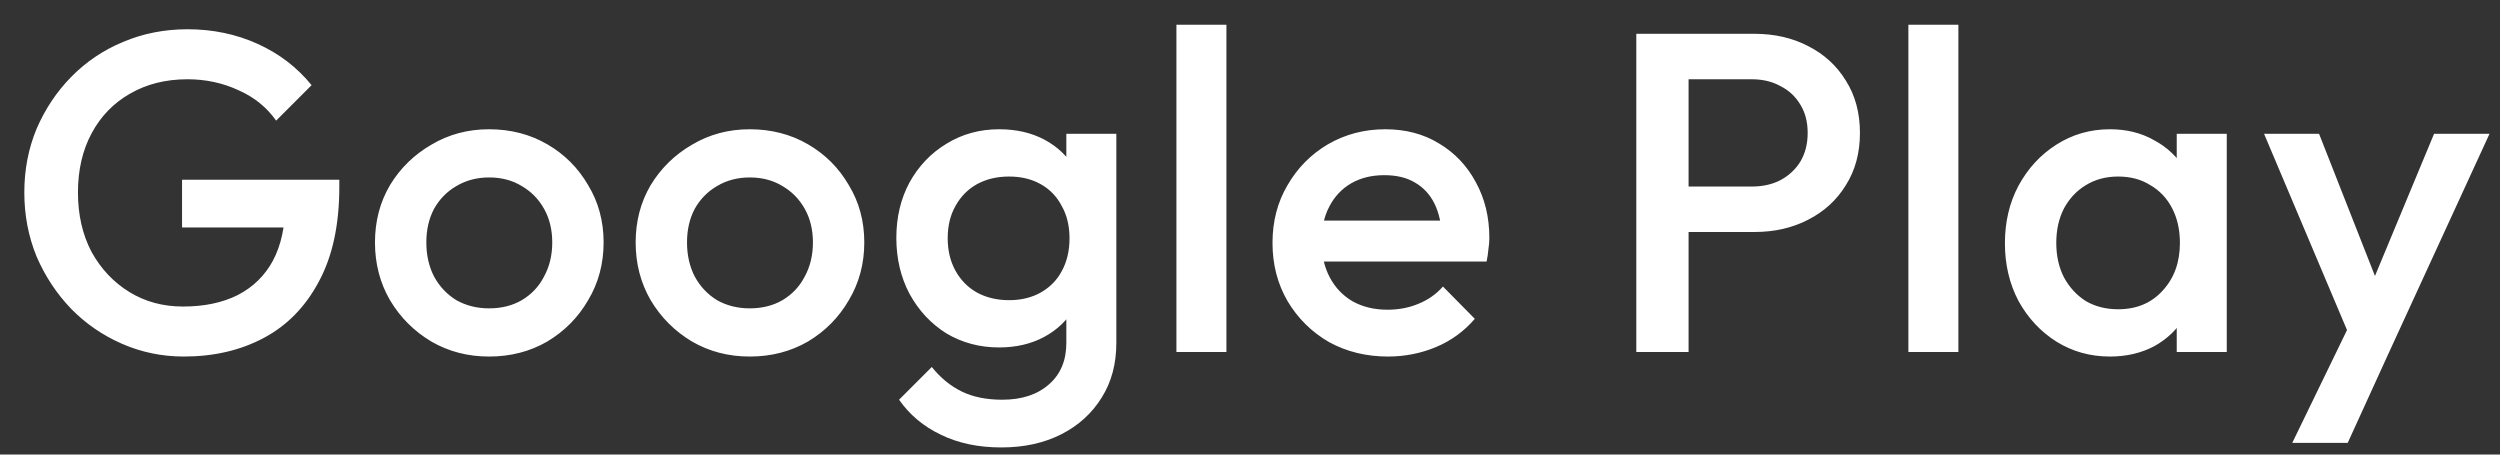 <svg width="88" height="16" viewBox="0 0 88 16" fill="none" xmlns="http://www.w3.org/2000/svg">
<rect x="0" y="0" width="88" height="16" fill="#333333" stroke="none"/>
<path d="M6.472 12.55C5.704 12.55 4.979 12.4 4.296 12.102C3.613 11.803 3.016 11.392 2.504 10.87C1.992 10.336 1.587 9.723 1.288 9.03C1 8.326 0.856 7.574 0.856 6.774C0.856 5.974 1 5.227 1.288 4.534C1.587 3.84 1.992 3.232 2.504 2.71C3.027 2.176 3.635 1.766 4.328 1.478C5.032 1.179 5.789 1.03 6.6 1.03C7.485 1.03 8.307 1.2 9.064 1.542C9.821 1.883 10.456 2.368 10.968 2.998L9.72 4.246C9.389 3.776 8.947 3.419 8.392 3.174C7.837 2.918 7.24 2.79 6.6 2.79C5.832 2.79 5.155 2.96 4.568 3.302C3.992 3.632 3.544 4.096 3.224 4.694C2.904 5.291 2.744 5.984 2.744 6.774C2.744 7.563 2.904 8.262 3.224 8.87C3.555 9.467 3.997 9.936 4.552 10.278C5.107 10.619 5.736 10.79 6.44 10.79C7.187 10.79 7.827 10.656 8.36 10.39C8.904 10.112 9.32 9.707 9.608 9.174C9.896 8.63 10.04 7.963 10.04 7.174L11.192 8.006H6.408V6.326H11.944V6.582C11.944 7.915 11.704 9.024 11.224 9.91C10.755 10.795 10.109 11.456 9.288 11.894C8.467 12.331 7.528 12.55 6.472 12.55ZM17.215 12.55C16.469 12.55 15.791 12.374 15.183 12.022C14.575 11.659 14.09 11.174 13.727 10.566C13.375 9.958 13.199 9.28 13.199 8.534C13.199 7.787 13.375 7.115 13.727 6.518C14.09 5.92 14.575 5.446 15.183 5.094C15.791 4.731 16.469 4.55 17.215 4.55C17.973 4.55 18.655 4.726 19.263 5.078C19.871 5.43 20.351 5.91 20.703 6.518C21.066 7.115 21.247 7.787 21.247 8.534C21.247 9.28 21.066 9.958 20.703 10.566C20.351 11.174 19.871 11.659 19.263 12.022C18.655 12.374 17.973 12.55 17.215 12.55ZM17.215 10.854C17.653 10.854 18.037 10.758 18.367 10.566C18.709 10.363 18.97 10.086 19.151 9.734C19.343 9.382 19.439 8.982 19.439 8.534C19.439 8.086 19.343 7.691 19.151 7.35C18.959 7.008 18.698 6.742 18.367 6.55C18.037 6.347 17.653 6.246 17.215 6.246C16.789 6.246 16.405 6.347 16.063 6.55C15.733 6.742 15.471 7.008 15.279 7.35C15.098 7.691 15.007 8.086 15.007 8.534C15.007 8.982 15.098 9.382 15.279 9.734C15.471 10.086 15.733 10.363 16.063 10.566C16.405 10.758 16.789 10.854 17.215 10.854ZM26.391 12.55C25.644 12.55 24.967 12.374 24.359 12.022C23.751 11.659 23.266 11.174 22.903 10.566C22.551 9.958 22.375 9.28 22.375 8.534C22.375 7.787 22.551 7.115 22.903 6.518C23.266 5.92 23.751 5.446 24.359 5.094C24.967 4.731 25.644 4.55 26.391 4.55C27.148 4.55 27.831 4.726 28.439 5.078C29.047 5.43 29.527 5.91 29.879 6.518C30.242 7.115 30.423 7.787 30.423 8.534C30.423 9.28 30.242 9.958 29.879 10.566C29.527 11.174 29.047 11.659 28.439 12.022C27.831 12.374 27.148 12.55 26.391 12.55ZM26.391 10.854C26.828 10.854 27.212 10.758 27.543 10.566C27.884 10.363 28.146 10.086 28.327 9.734C28.519 9.382 28.615 8.982 28.615 8.534C28.615 8.086 28.519 7.691 28.327 7.35C28.135 7.008 27.874 6.742 27.543 6.55C27.212 6.347 26.828 6.246 26.391 6.246C25.964 6.246 25.58 6.347 25.239 6.55C24.908 6.742 24.647 7.008 24.455 7.35C24.274 7.691 24.183 8.086 24.183 8.534C24.183 8.982 24.274 9.382 24.455 9.734C24.647 10.086 24.908 10.363 25.239 10.566C25.58 10.758 25.964 10.854 26.391 10.854ZM35.247 15.75C34.436 15.75 33.727 15.6 33.119 15.302C32.511 15.014 32.02 14.603 31.647 14.07L32.799 12.918C33.108 13.302 33.46 13.59 33.855 13.782C34.249 13.974 34.724 14.07 35.279 14.07C35.972 14.07 36.521 13.888 36.927 13.526C37.332 13.174 37.535 12.688 37.535 12.07V10.182L37.839 8.486L37.535 6.774V4.71H39.295V12.07C39.295 12.806 39.124 13.446 38.783 13.99C38.441 14.544 37.967 14.976 37.359 15.286C36.751 15.595 36.047 15.75 35.247 15.75ZM35.167 12.23C34.484 12.23 33.865 12.064 33.311 11.734C32.767 11.392 32.335 10.928 32.015 10.342C31.705 9.755 31.551 9.099 31.551 8.374C31.551 7.648 31.705 6.998 32.015 6.422C32.335 5.846 32.767 5.392 33.311 5.062C33.865 4.72 34.484 4.55 35.167 4.55C35.775 4.55 36.308 4.672 36.767 4.918C37.225 5.163 37.583 5.504 37.839 5.942C38.095 6.368 38.223 6.87 38.223 7.446V9.334C38.223 9.899 38.089 10.4 37.823 10.838C37.567 11.275 37.209 11.616 36.751 11.862C36.292 12.107 35.764 12.23 35.167 12.23ZM35.519 10.566C35.945 10.566 36.319 10.475 36.639 10.294C36.959 10.112 37.204 9.862 37.375 9.542C37.556 9.211 37.647 8.827 37.647 8.39C37.647 7.952 37.556 7.574 37.375 7.254C37.204 6.923 36.959 6.667 36.639 6.486C36.319 6.304 35.945 6.214 35.519 6.214C35.092 6.214 34.713 6.304 34.383 6.486C34.063 6.667 33.812 6.923 33.631 7.254C33.449 7.574 33.359 7.952 33.359 8.39C33.359 8.816 33.449 9.195 33.631 9.526C33.812 9.856 34.063 10.112 34.383 10.294C34.713 10.475 35.092 10.566 35.519 10.566ZM41.41 12.39V0.87H43.17V12.39H41.41ZM48.856 12.55C48.089 12.55 47.395 12.379 46.776 12.038C46.169 11.686 45.683 11.206 45.321 10.598C44.968 9.99 44.792 9.307 44.792 8.55C44.792 7.792 44.968 7.115 45.321 6.518C45.672 5.91 46.147 5.43 46.745 5.078C47.352 4.726 48.025 4.55 48.761 4.55C49.475 4.55 50.105 4.715 50.648 5.046C51.203 5.376 51.635 5.83 51.944 6.406C52.264 6.982 52.425 7.638 52.425 8.374C52.425 8.502 52.414 8.635 52.392 8.774C52.382 8.902 52.361 9.046 52.328 9.206H46.025V7.766H51.416L50.761 8.342C50.739 7.872 50.648 7.478 50.489 7.158C50.328 6.838 50.099 6.592 49.8 6.422C49.513 6.251 49.155 6.166 48.728 6.166C48.281 6.166 47.891 6.262 47.56 6.454C47.23 6.646 46.974 6.918 46.792 7.27C46.611 7.611 46.52 8.022 46.52 8.502C46.52 8.982 46.617 9.403 46.809 9.766C47.001 10.128 47.273 10.411 47.624 10.614C47.977 10.806 48.382 10.902 48.84 10.902C49.235 10.902 49.598 10.832 49.928 10.694C50.27 10.555 50.558 10.352 50.792 10.086L51.913 11.222C51.539 11.659 51.086 11.99 50.553 12.214C50.019 12.438 49.454 12.55 48.856 12.55ZM58.862 8.166V6.566H61.662C62.047 6.566 62.383 6.491 62.67 6.342C62.969 6.182 63.204 5.963 63.374 5.686C63.545 5.398 63.63 5.062 63.63 4.678C63.63 4.294 63.545 3.963 63.374 3.686C63.204 3.398 62.969 3.179 62.67 3.03C62.383 2.87 62.047 2.79 61.662 2.79H58.862V1.19H61.759C62.462 1.19 63.092 1.334 63.647 1.622C64.212 1.91 64.655 2.315 64.974 2.838C65.305 3.36 65.47 3.974 65.47 4.678C65.47 5.382 65.305 5.995 64.974 6.518C64.655 7.04 64.212 7.446 63.647 7.734C63.092 8.022 62.462 8.166 61.759 8.166H58.862ZM57.598 12.39V1.19H59.438V12.39H57.598ZM67.175 12.39V0.87H68.935V12.39H67.175ZM74.269 12.55C73.576 12.55 72.947 12.374 72.381 12.022C71.827 11.67 71.384 11.195 71.053 10.598C70.733 9.99 70.573 9.312 70.573 8.566C70.573 7.808 70.733 7.131 71.053 6.534C71.384 5.926 71.827 5.446 72.381 5.094C72.947 4.731 73.576 4.55 74.269 4.55C74.856 4.55 75.373 4.678 75.821 4.934C76.28 5.179 76.643 5.52 76.909 5.958C77.176 6.395 77.309 6.891 77.309 7.446V9.654C77.309 10.208 77.176 10.704 76.909 11.142C76.653 11.579 76.296 11.926 75.837 12.182C75.379 12.427 74.856 12.55 74.269 12.55ZM74.557 10.886C75.208 10.886 75.731 10.667 76.125 10.23C76.531 9.792 76.733 9.232 76.733 8.55C76.733 8.091 76.643 7.686 76.461 7.334C76.28 6.982 76.024 6.71 75.693 6.518C75.373 6.315 74.995 6.214 74.557 6.214C74.131 6.214 73.752 6.315 73.421 6.518C73.101 6.71 72.845 6.982 72.653 7.334C72.472 7.686 72.381 8.091 72.381 8.55C72.381 9.008 72.472 9.414 72.653 9.766C72.845 10.118 73.101 10.395 73.421 10.598C73.752 10.79 74.131 10.886 74.557 10.886ZM76.621 12.39V10.326L76.925 8.454L76.621 6.598V4.71H78.382V12.39H76.621ZM82.975 12.47L79.695 4.71H81.631L83.871 10.406H83.311L85.679 4.71H87.631L84.063 12.47H82.975ZM80.687 15.59L83.071 10.678L84.063 12.47L82.639 15.59H80.687Z" fill="white"/>
</svg>
